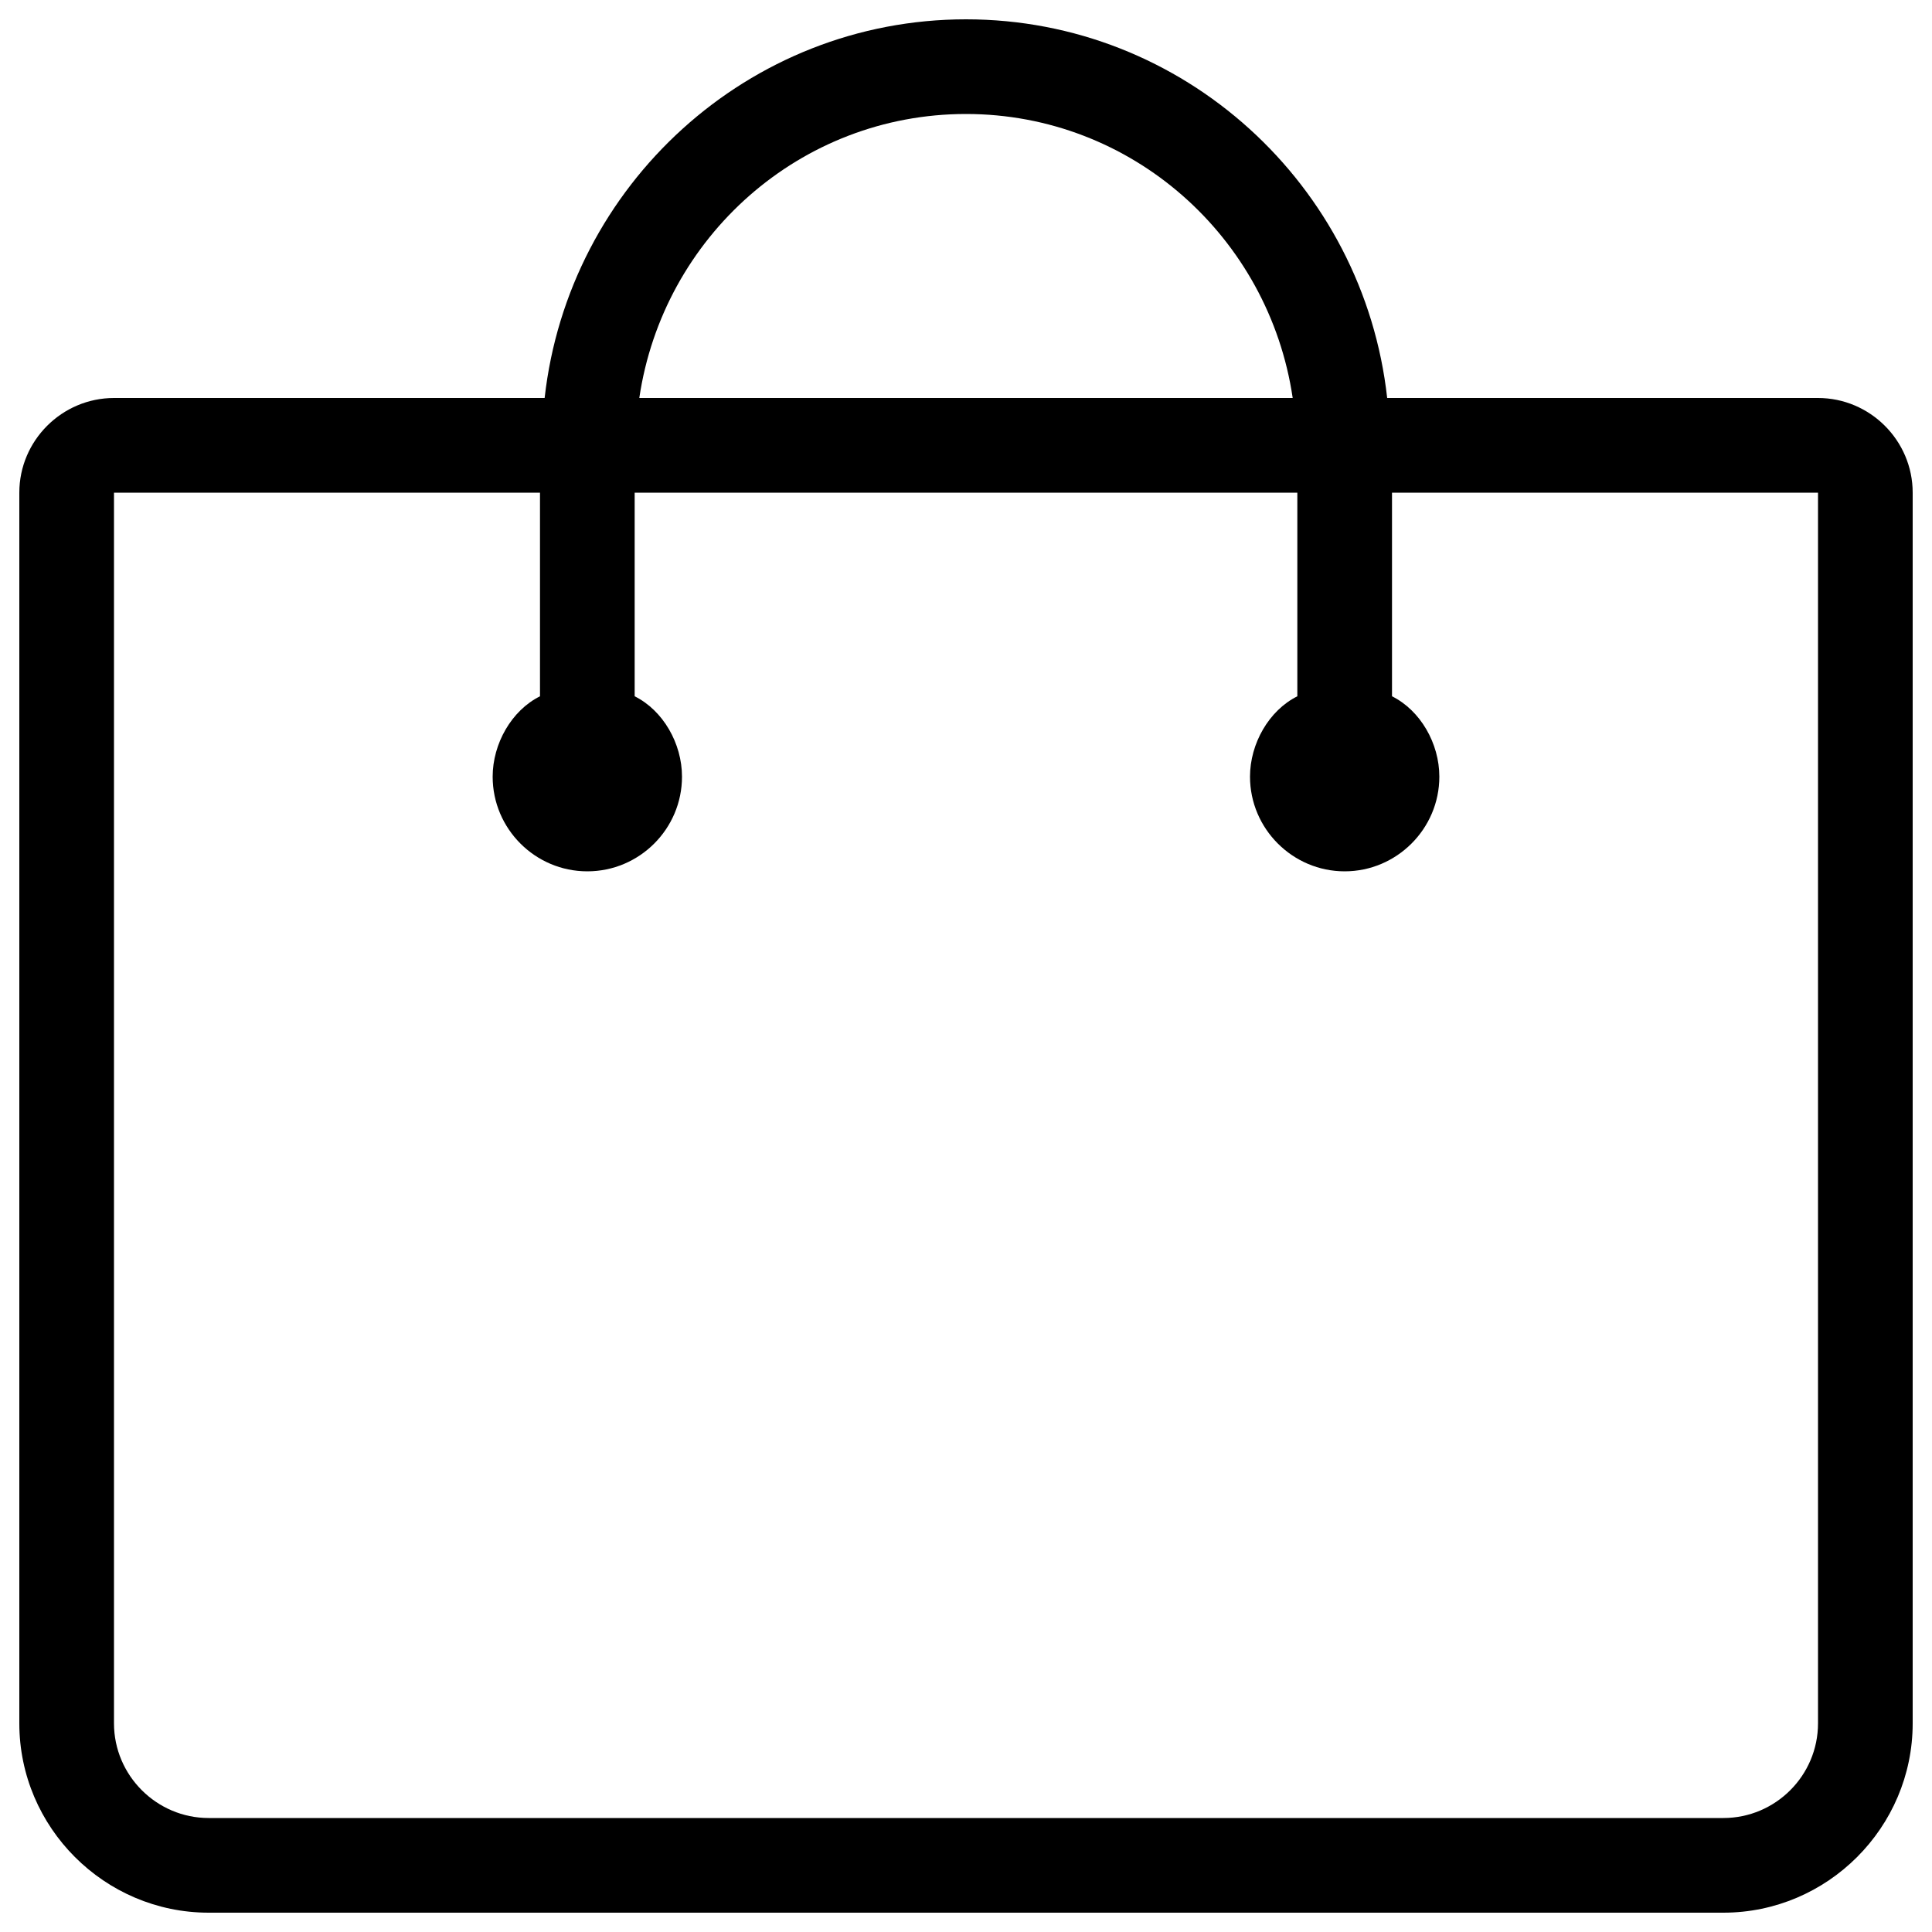 <?xml version="1.0" encoding="utf-8"?>
<!-- Svg Vector Icons : http://www.onlinewebfonts.com/icon -->
<!DOCTYPE svg PUBLIC "-//W3C//DTD SVG 1.1//EN" "http://www.w3.org/Graphics/SVG/1.1/DTD/svg11.dtd">
<svg version="1.1" xmlns="http://www.w3.org/2000/svg" xmlns:xlink="http://www.w3.org/1999/xlink" x="0px" y="0px" viewBox="0 0 1000 1000" enable-background="new 0 0 1000 1000" xml:space="preserve">
<g><path d="M941,206H718C705.8,95.8,612.7,10,500,10S294.2,95.8,281.9,206H59c-26.9,0-49,22-49,49v637c0,53.9,44.1,98,98,98h784c53.9,0,98-44.1,98-98V255C990,228,967.9,206,941,206z M500,59c85.8,0,156.8,63.7,169.1,147H330.9C343.2,122.7,414.2,59,500,59z M941,892c0,27-22,49-49,49H108c-26.9,0-49-22-49-49V255h220.5c0,39.2,0,73.5,0,105.4c-14.7,7.3-24.5,24.5-24.5,41.6c0,27,22,49,49,49s49-22,49-49c0-17.2-9.8-34.3-24.5-41.6V255h343v105.4c-14.7,7.3-24.5,24.5-24.5,41.6c0,27,22.1,49,49,49s49-22,49-49c0-17.2-9.8-34.3-24.5-41.6c0-34.3,0-73.5,0-105.4H941V892z"/></g>
</svg>